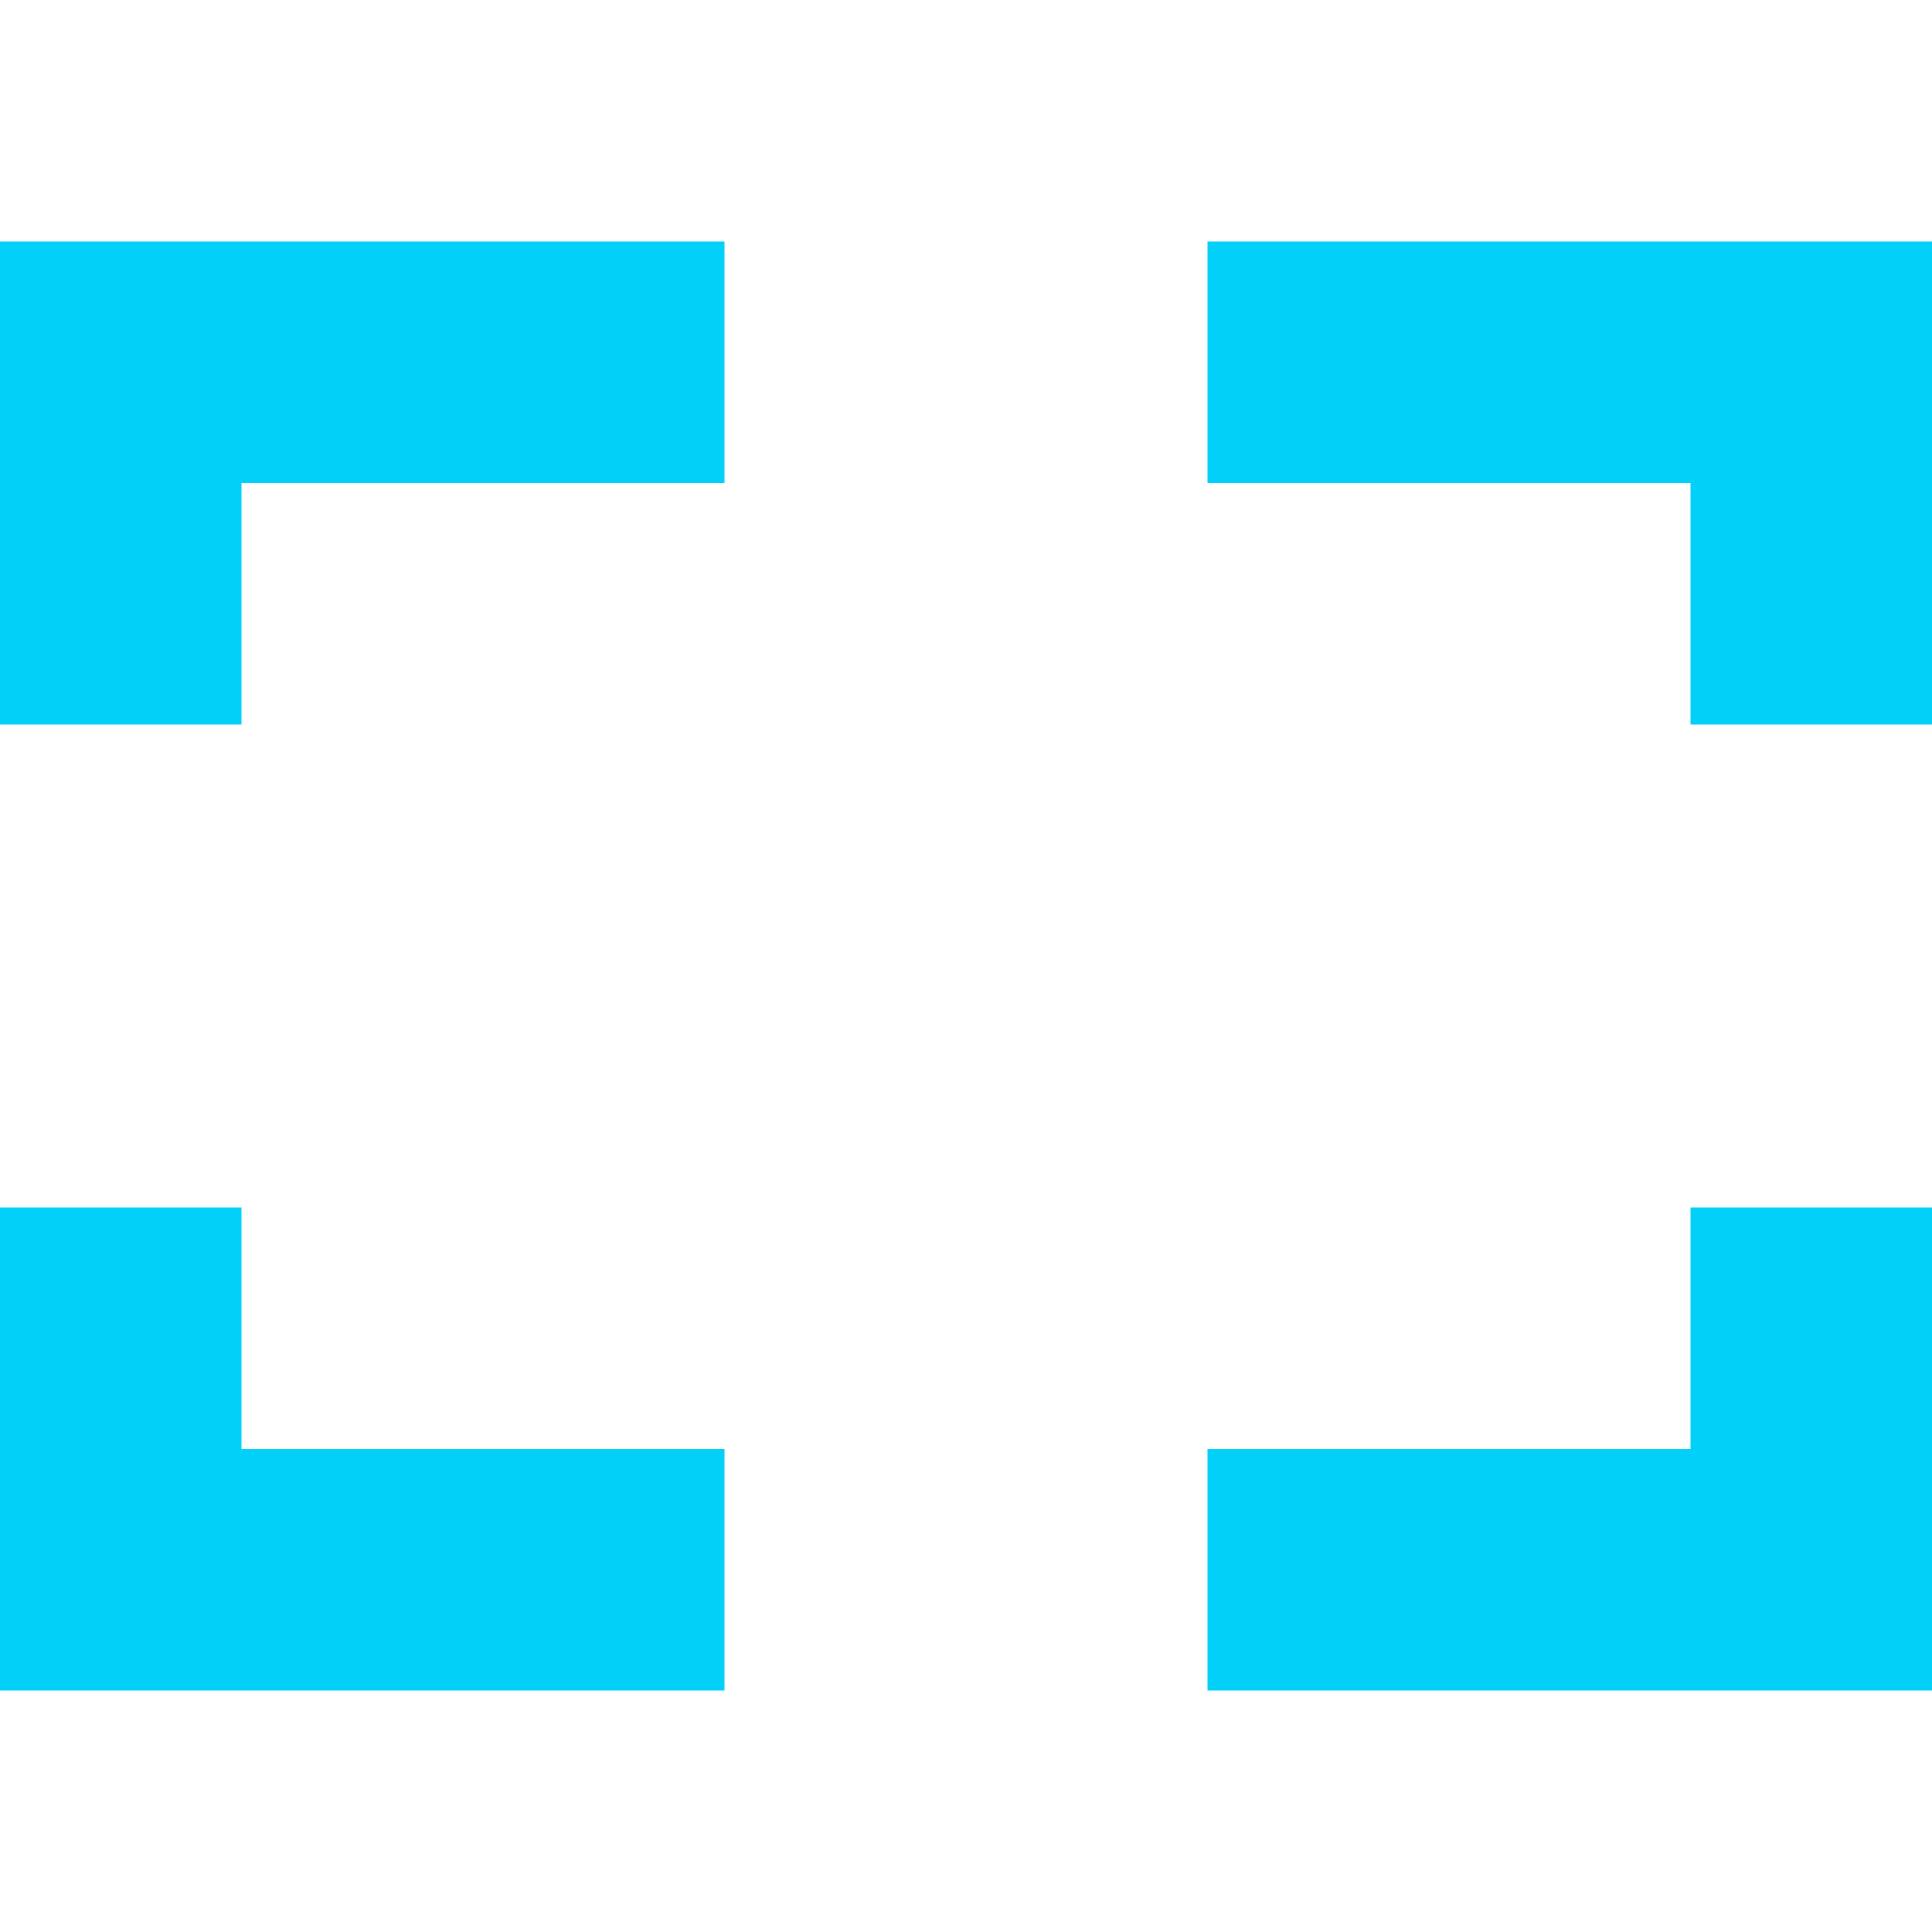 <?xml version="1.0" ?><svg version="1.1" viewBox="0 0 16 16" xmlns="http://www.w3.org/2000/svg" xmlns:xlink="http://www.w3.org/1999/xlink"><g fill="#02D0F9"><path d="M0,0v4h2v-2h4v-2Z" transform="translate(0, 2)"/><path d="M2,0h-2v4h6v-2h-4Z" transform="translate(0, 10)"/><path d="M6,0h-6v2h4v2h2Z" transform="translate(10, 2)"/><path d="M4,2h-4v2h6v-4h-2Z" transform="translate(10, 10)"/></g></svg>